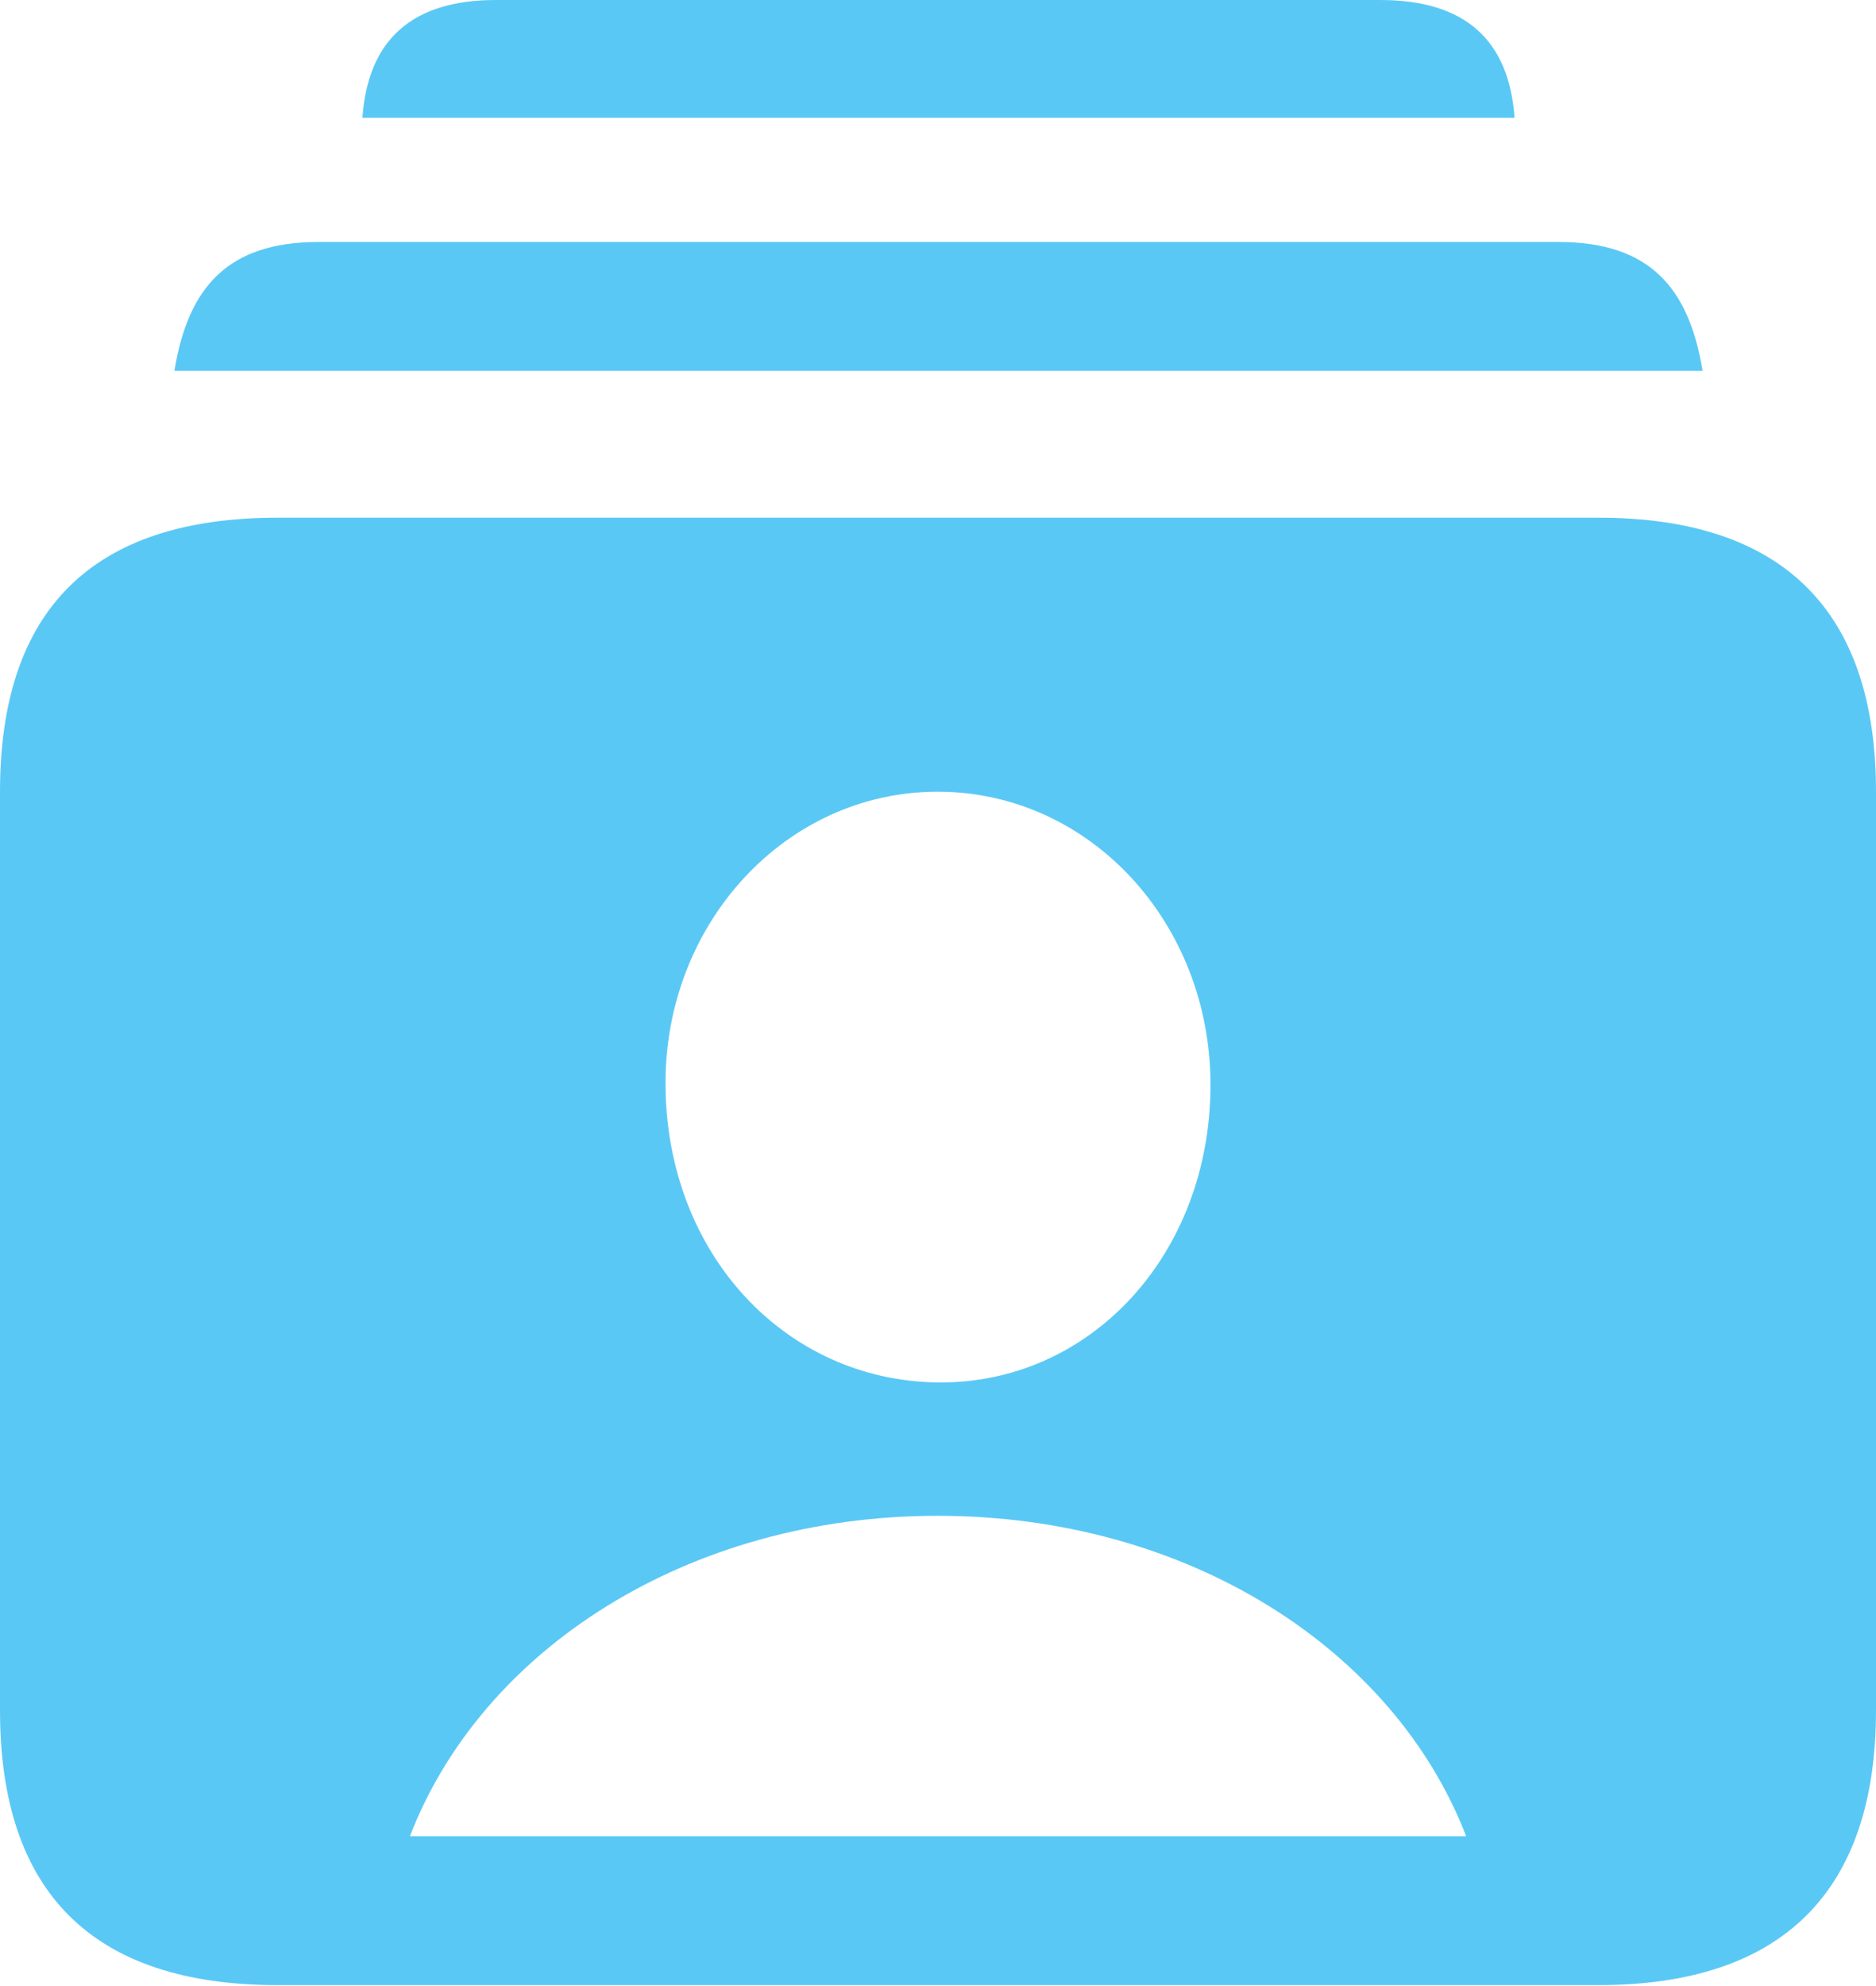 <?xml version="1.0" encoding="UTF-8"?>
<!--Generator: Apple Native CoreSVG 175.5-->
<!DOCTYPE svg
PUBLIC "-//W3C//DTD SVG 1.1//EN"
       "http://www.w3.org/Graphics/SVG/1.1/DTD/svg11.dtd">
<svg version="1.1" xmlns="http://www.w3.org/2000/svg" xmlns:xlink="http://www.w3.org/1999/xlink" width="25.085" height="26.55">
 <g>
  <rect height="26.55" opacity="0" width="25.085" x="0" y="0"/>
  <path d="M3.711 26.538L21.375 26.538C23.828 26.538 25.085 25.293 25.085 22.864L25.085 10.584C25.085 8.154 23.828 6.921 21.375 6.921L3.711 6.921C1.233 6.921 0 8.154 0 10.584L0 22.864C0 25.293 1.233 26.538 3.711 26.538ZM2.332 4.956L22.766 4.956C22.583 3.845 22.058 3.235 20.837 3.235L4.26 3.235C3.04 3.235 2.515 3.845 2.332 4.956ZM4.846 1.575L20.252 1.575C20.178 0.537 19.592 0 18.457 0L6.628 0C5.505 0 4.919 0.537 4.846 1.575ZM5.481 24.548C6.445 22.046 9.204 20.264 12.537 20.264C15.881 20.264 18.64 22.046 19.605 24.548ZM12.537 18.481C10.51 18.457 8.911 16.773 8.899 14.502C8.887 12.341 10.51 10.584 12.537 10.584C14.575 10.584 16.186 12.341 16.186 14.502C16.186 16.773 14.575 18.506 12.537 18.481Z" fill="#5ac8f5"/>
 </g>
</svg>
